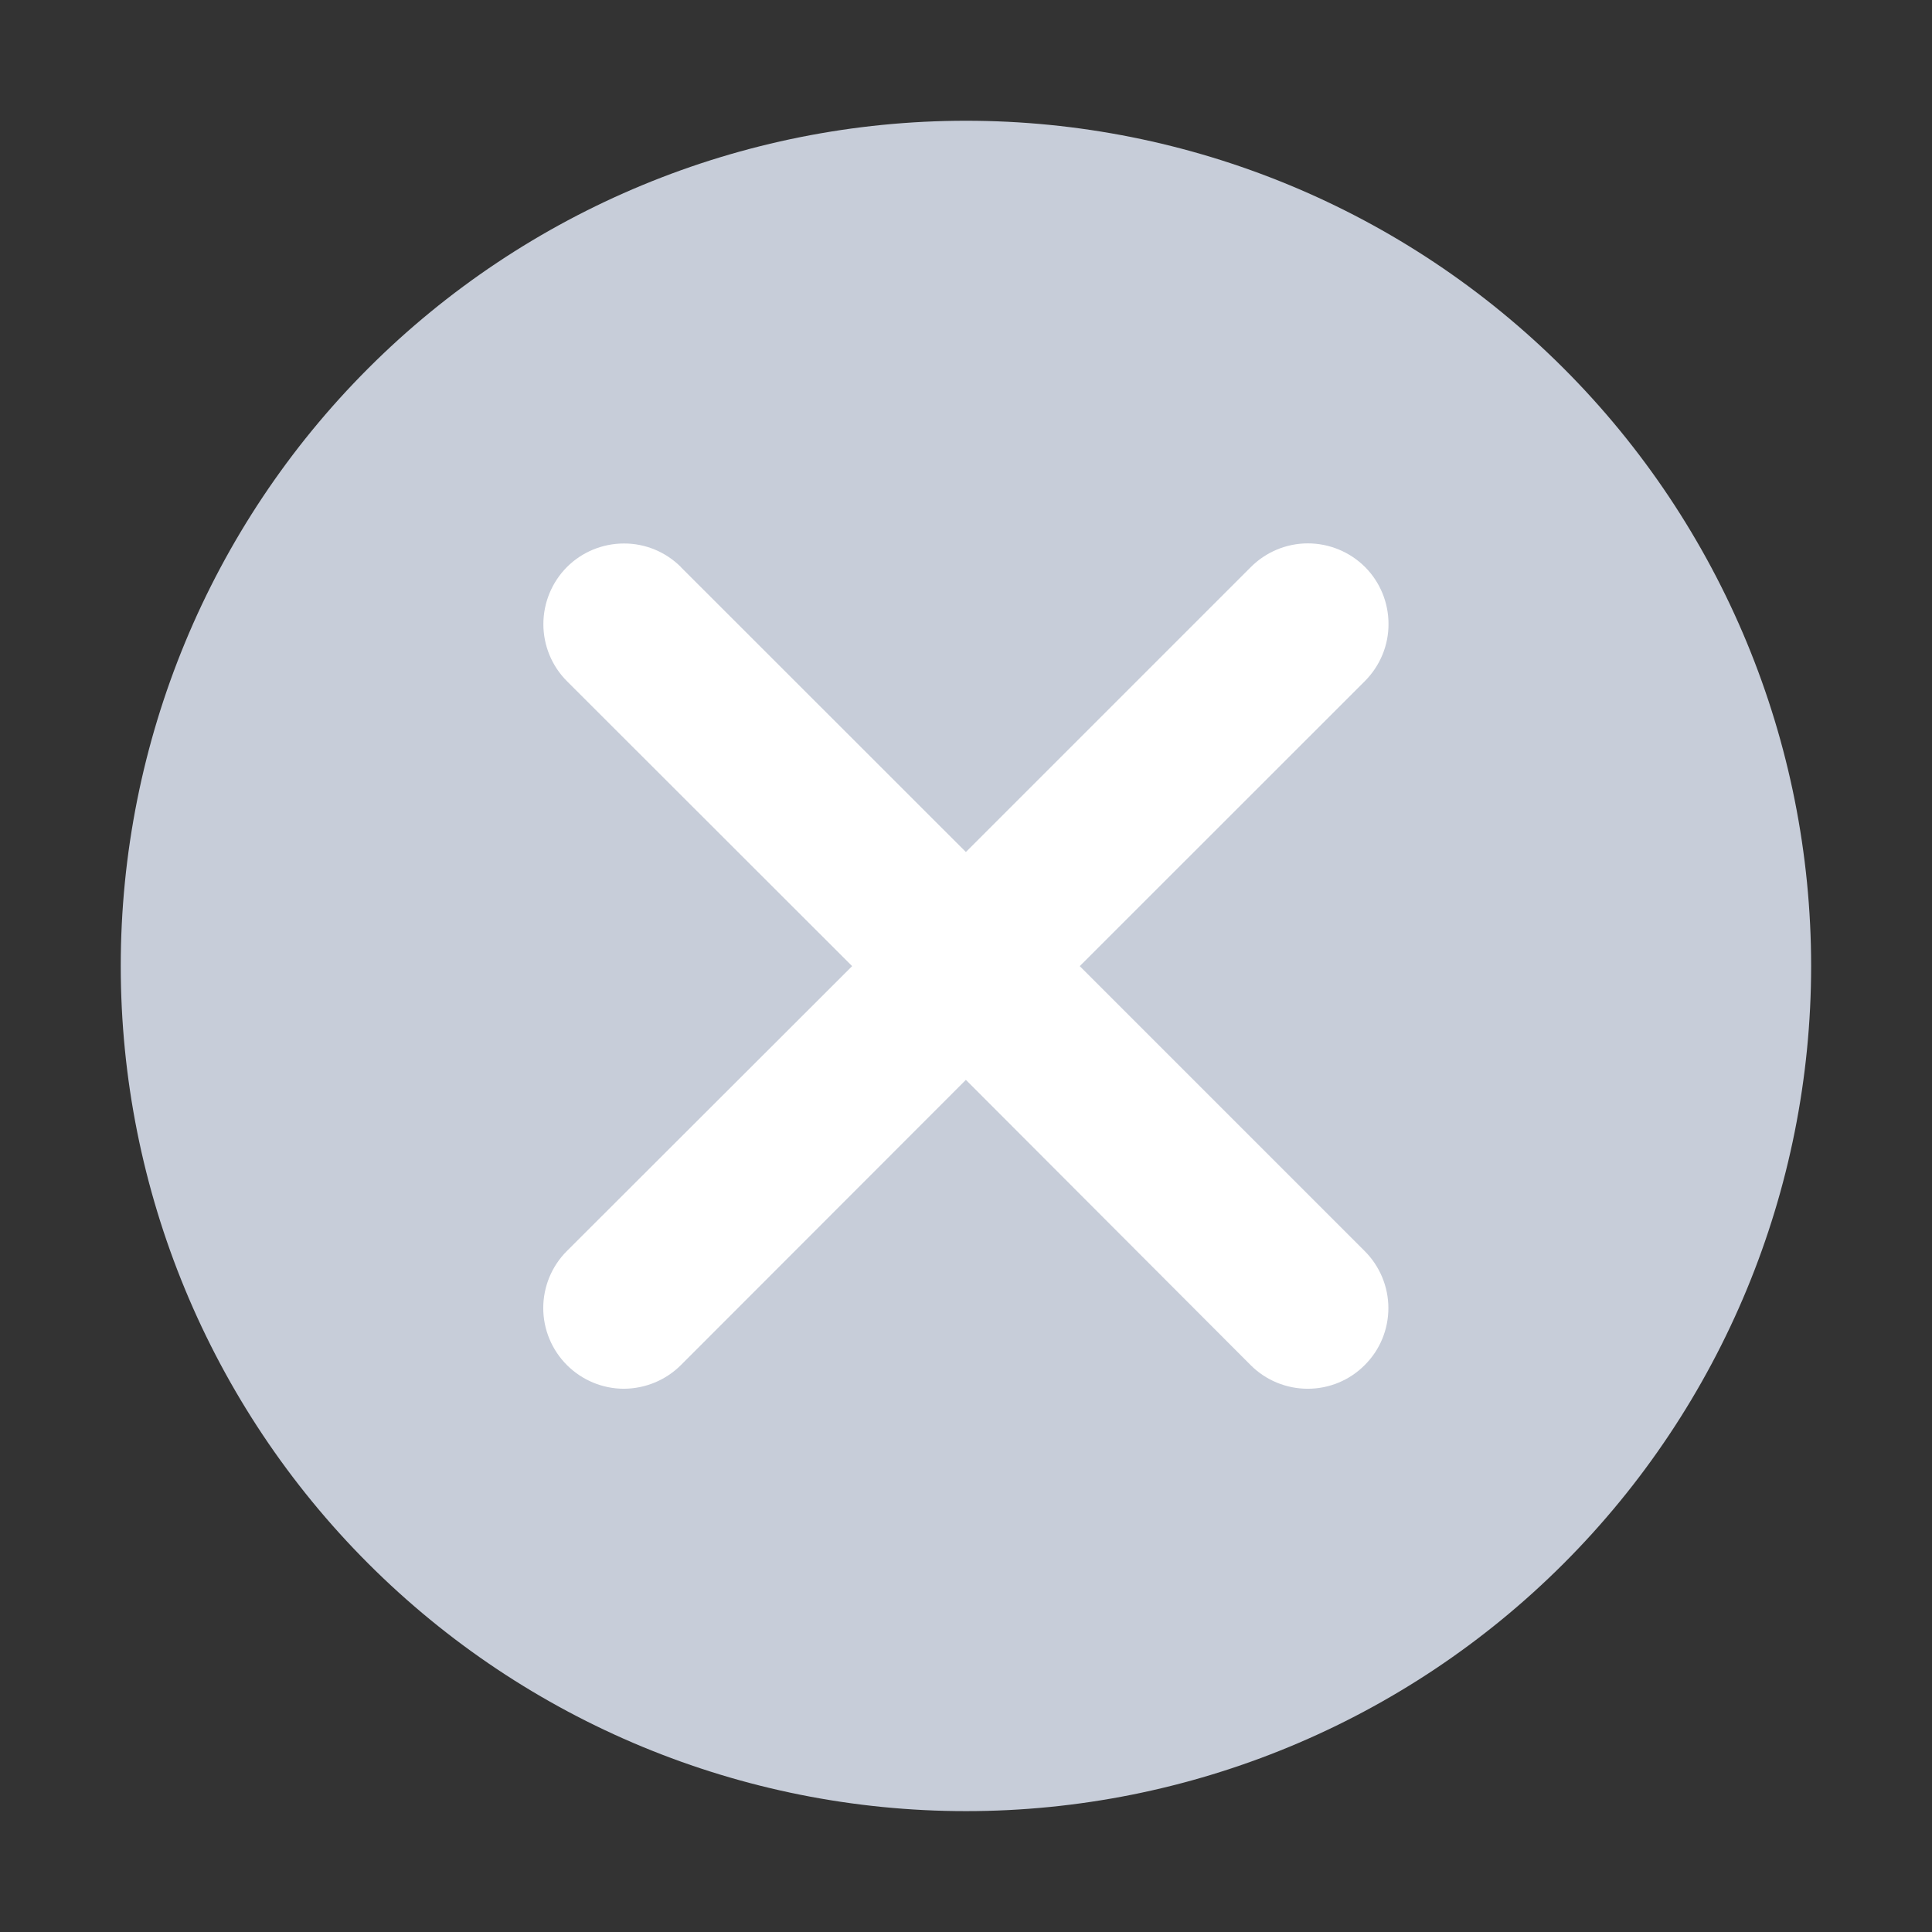 <svg width="16" height="16" viewBox="0 0 16 16" fill="none" xmlns="http://www.w3.org/2000/svg">
<rect x="0" y="0" width="16" height="16" fill="#333333" stroke="none"/>
<path d="M1 8C1 9.856 1.737 11.636 3.05 12.949C4.363 14.262 6.143 14.999 8 14.999C9.856 14.999 11.636 14.262 12.949 12.949C14.262 11.636 14.999 9.856 14.999 8C14.999 6.143 14.262 4.363 12.949 3.05C11.636 1.737 9.856 1 8 1C6.143 1 4.363 1.737 3.05 3.05C1.737 4.363 1 6.143 1 8Z" fill="#C7CDD9"/>
<path d="M5.639 4.697L7.999 7.056L10.359 4.696C10.484 4.571 10.654 4.5 10.831 4.5C11.008 4.5 11.178 4.57 11.304 4.695C11.429 4.82 11.499 4.99 11.499 5.167C11.5 5.344 11.429 5.514 11.304 5.64L8.942 8.001L11.302 10.361C11.427 10.486 11.498 10.656 11.498 10.833C11.498 11.01 11.428 11.18 11.302 11.305C11.177 11.431 11.008 11.501 10.83 11.501C10.653 11.501 10.483 11.431 10.358 11.306L7.999 8.943L5.639 11.305C5.514 11.43 5.344 11.5 5.167 11.501C4.99 11.501 4.82 11.43 4.695 11.305C4.57 11.18 4.499 11.01 4.499 10.833C4.499 10.656 4.569 10.486 4.694 10.361L7.057 8.001L4.695 5.641C4.57 5.516 4.5 5.346 4.5 5.169C4.5 4.992 4.57 4.822 4.695 4.696C4.82 4.571 4.99 4.501 5.167 4.501C5.344 4.5 5.514 4.571 5.639 4.696V4.697Z" fill="white"/>
</svg>

